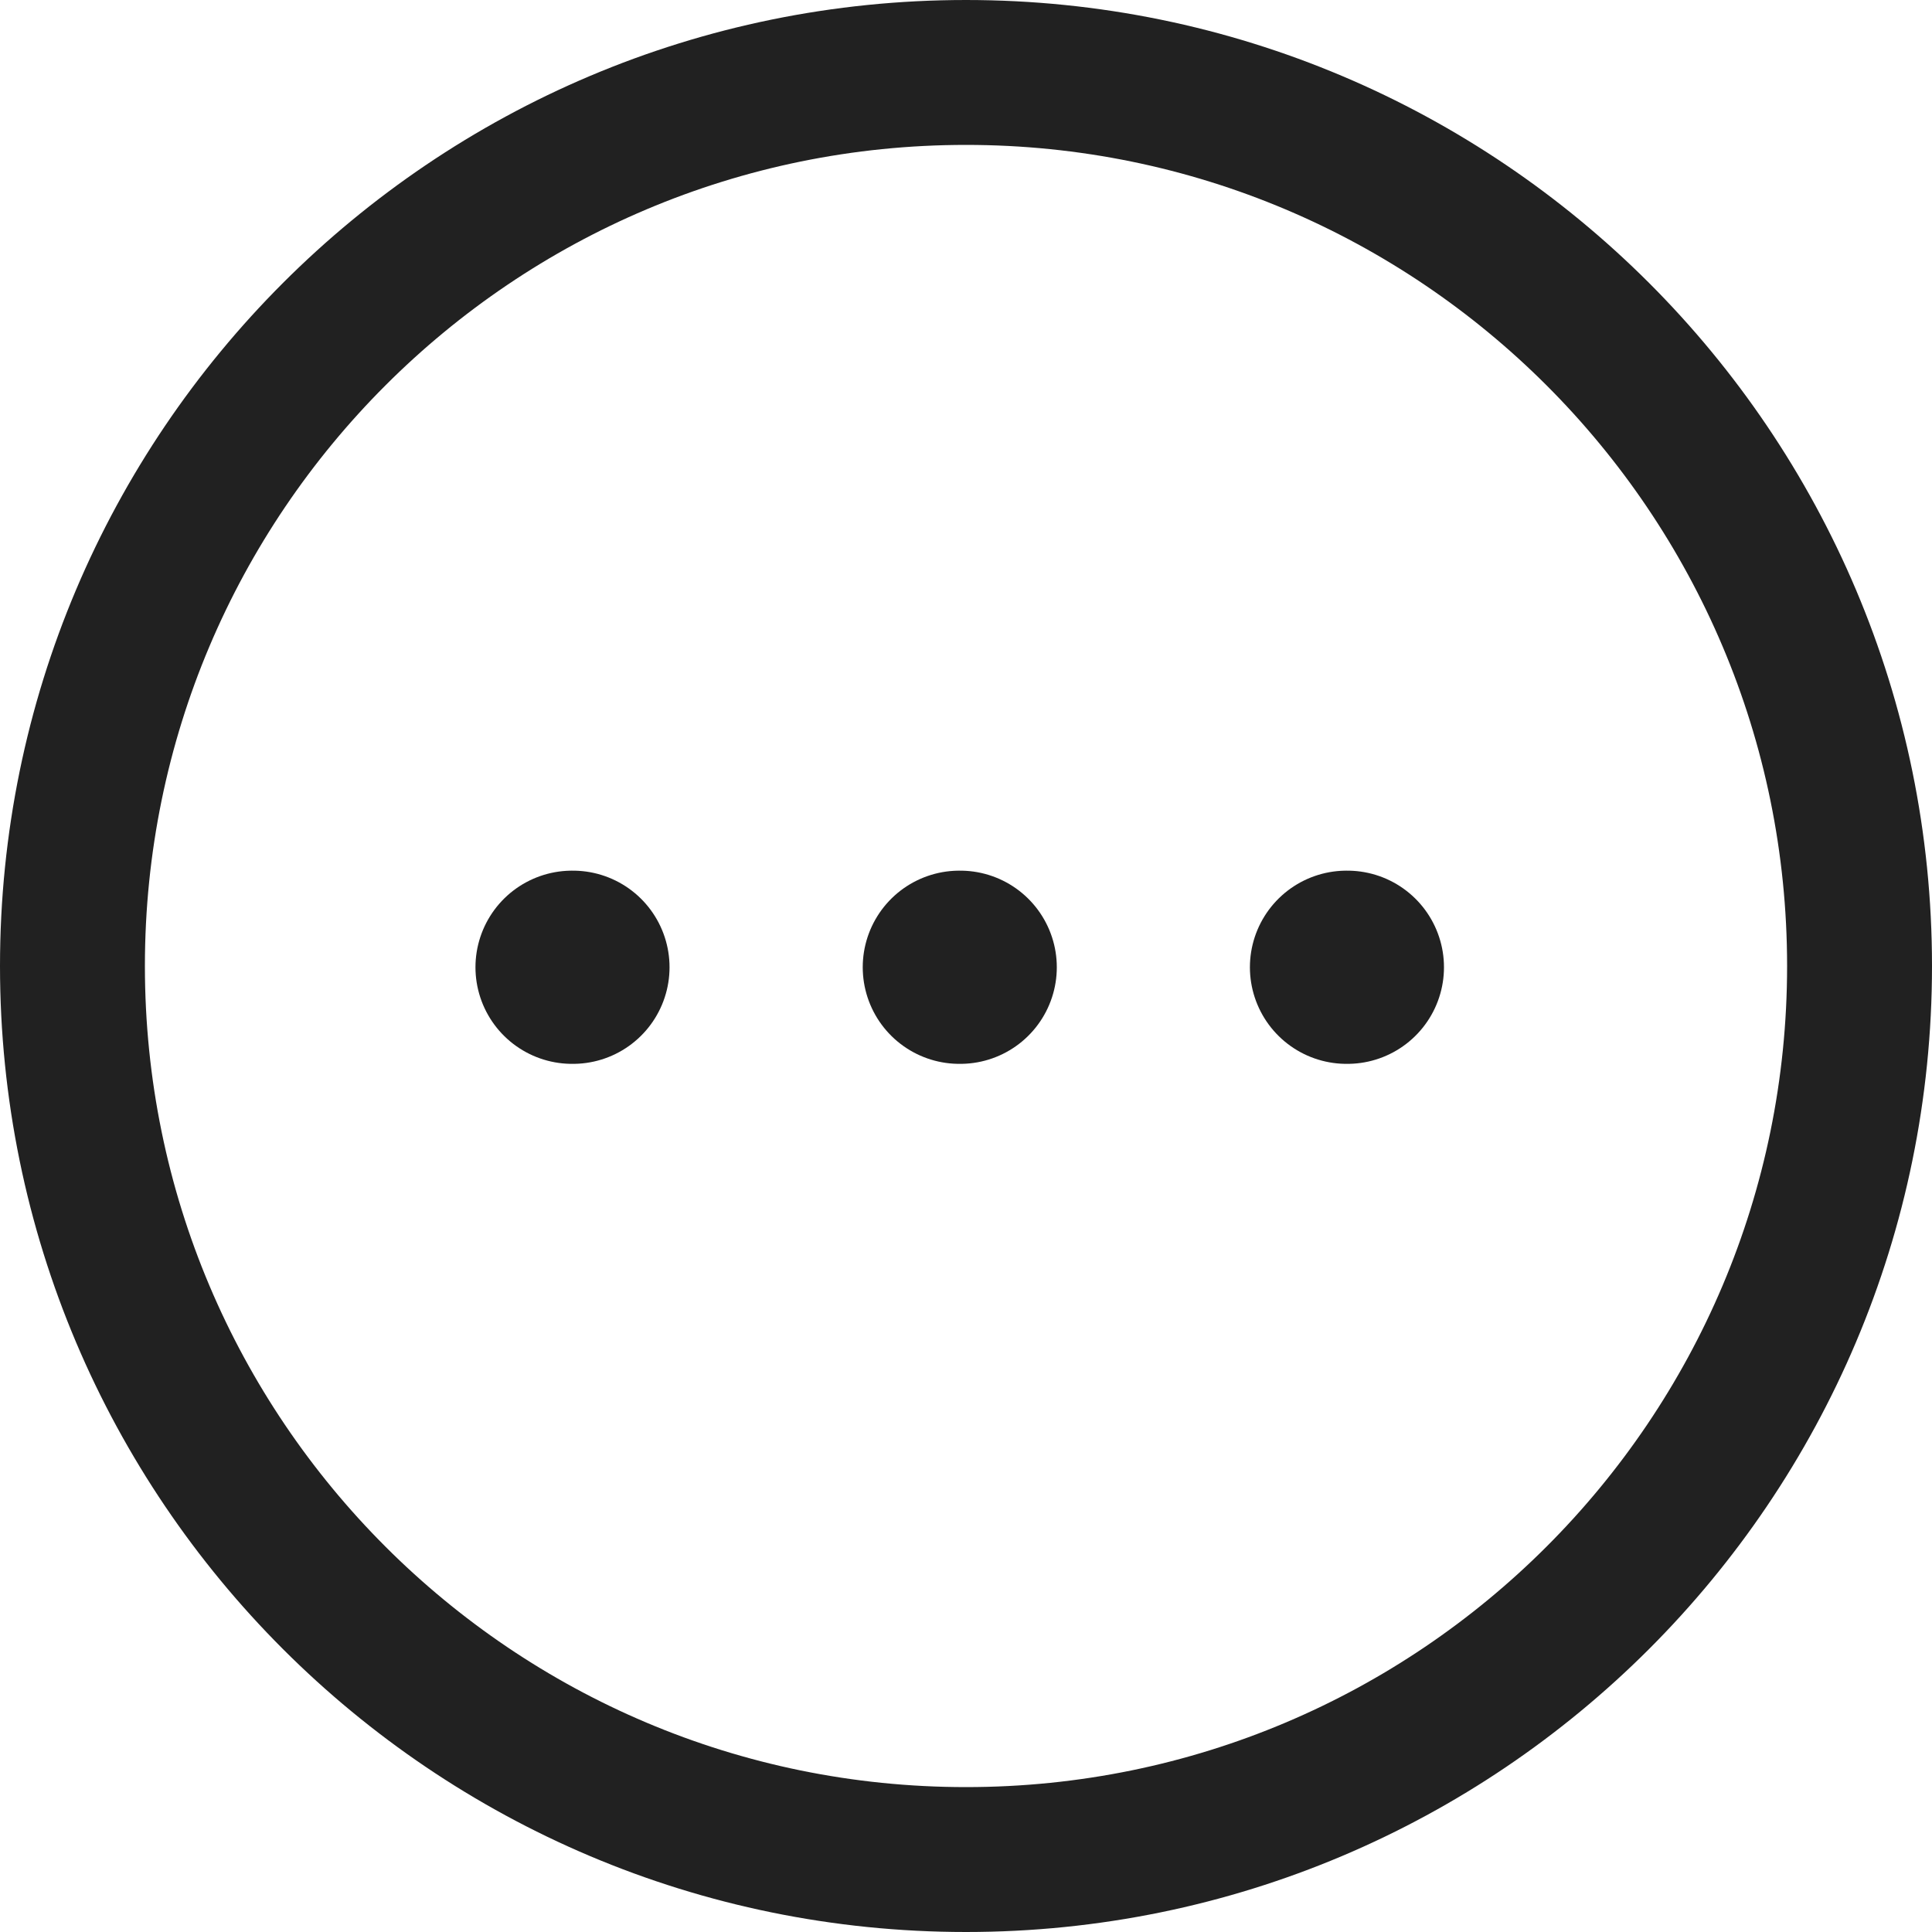 <svg width="24" height="24" viewBox="0 0 20 20" fill="none" xmlns="http://www.w3.org/2000/svg">
    <path fill-rule="evenodd" clip-rule="evenodd" d="M10 0.75C15.108 0.75 19.25 4.891 19.25 10C19.25 15.108 15.108 19.25 10 19.25C4.891 19.25 0.75 15.108 0.75 10C0.75 4.892 4.892 0.75 10 0.75Z" stroke="#212121" stroke-width="1.5" stroke-linecap="round" stroke-linejoin="round"/>
    <path d="M13.939 10.013H13.948" stroke="#212121" stroke-width="2" stroke-linecap="round" stroke-linejoin="round"/>
    <path d="M9.931 10.013H9.94" stroke="#212121" stroke-width="2" stroke-linecap="round" stroke-linejoin="round"/>
    <path d="M5.922 10.013H5.931" stroke="#212121" stroke-width="2" stroke-linecap="round" stroke-linejoin="round"/>
</svg>

